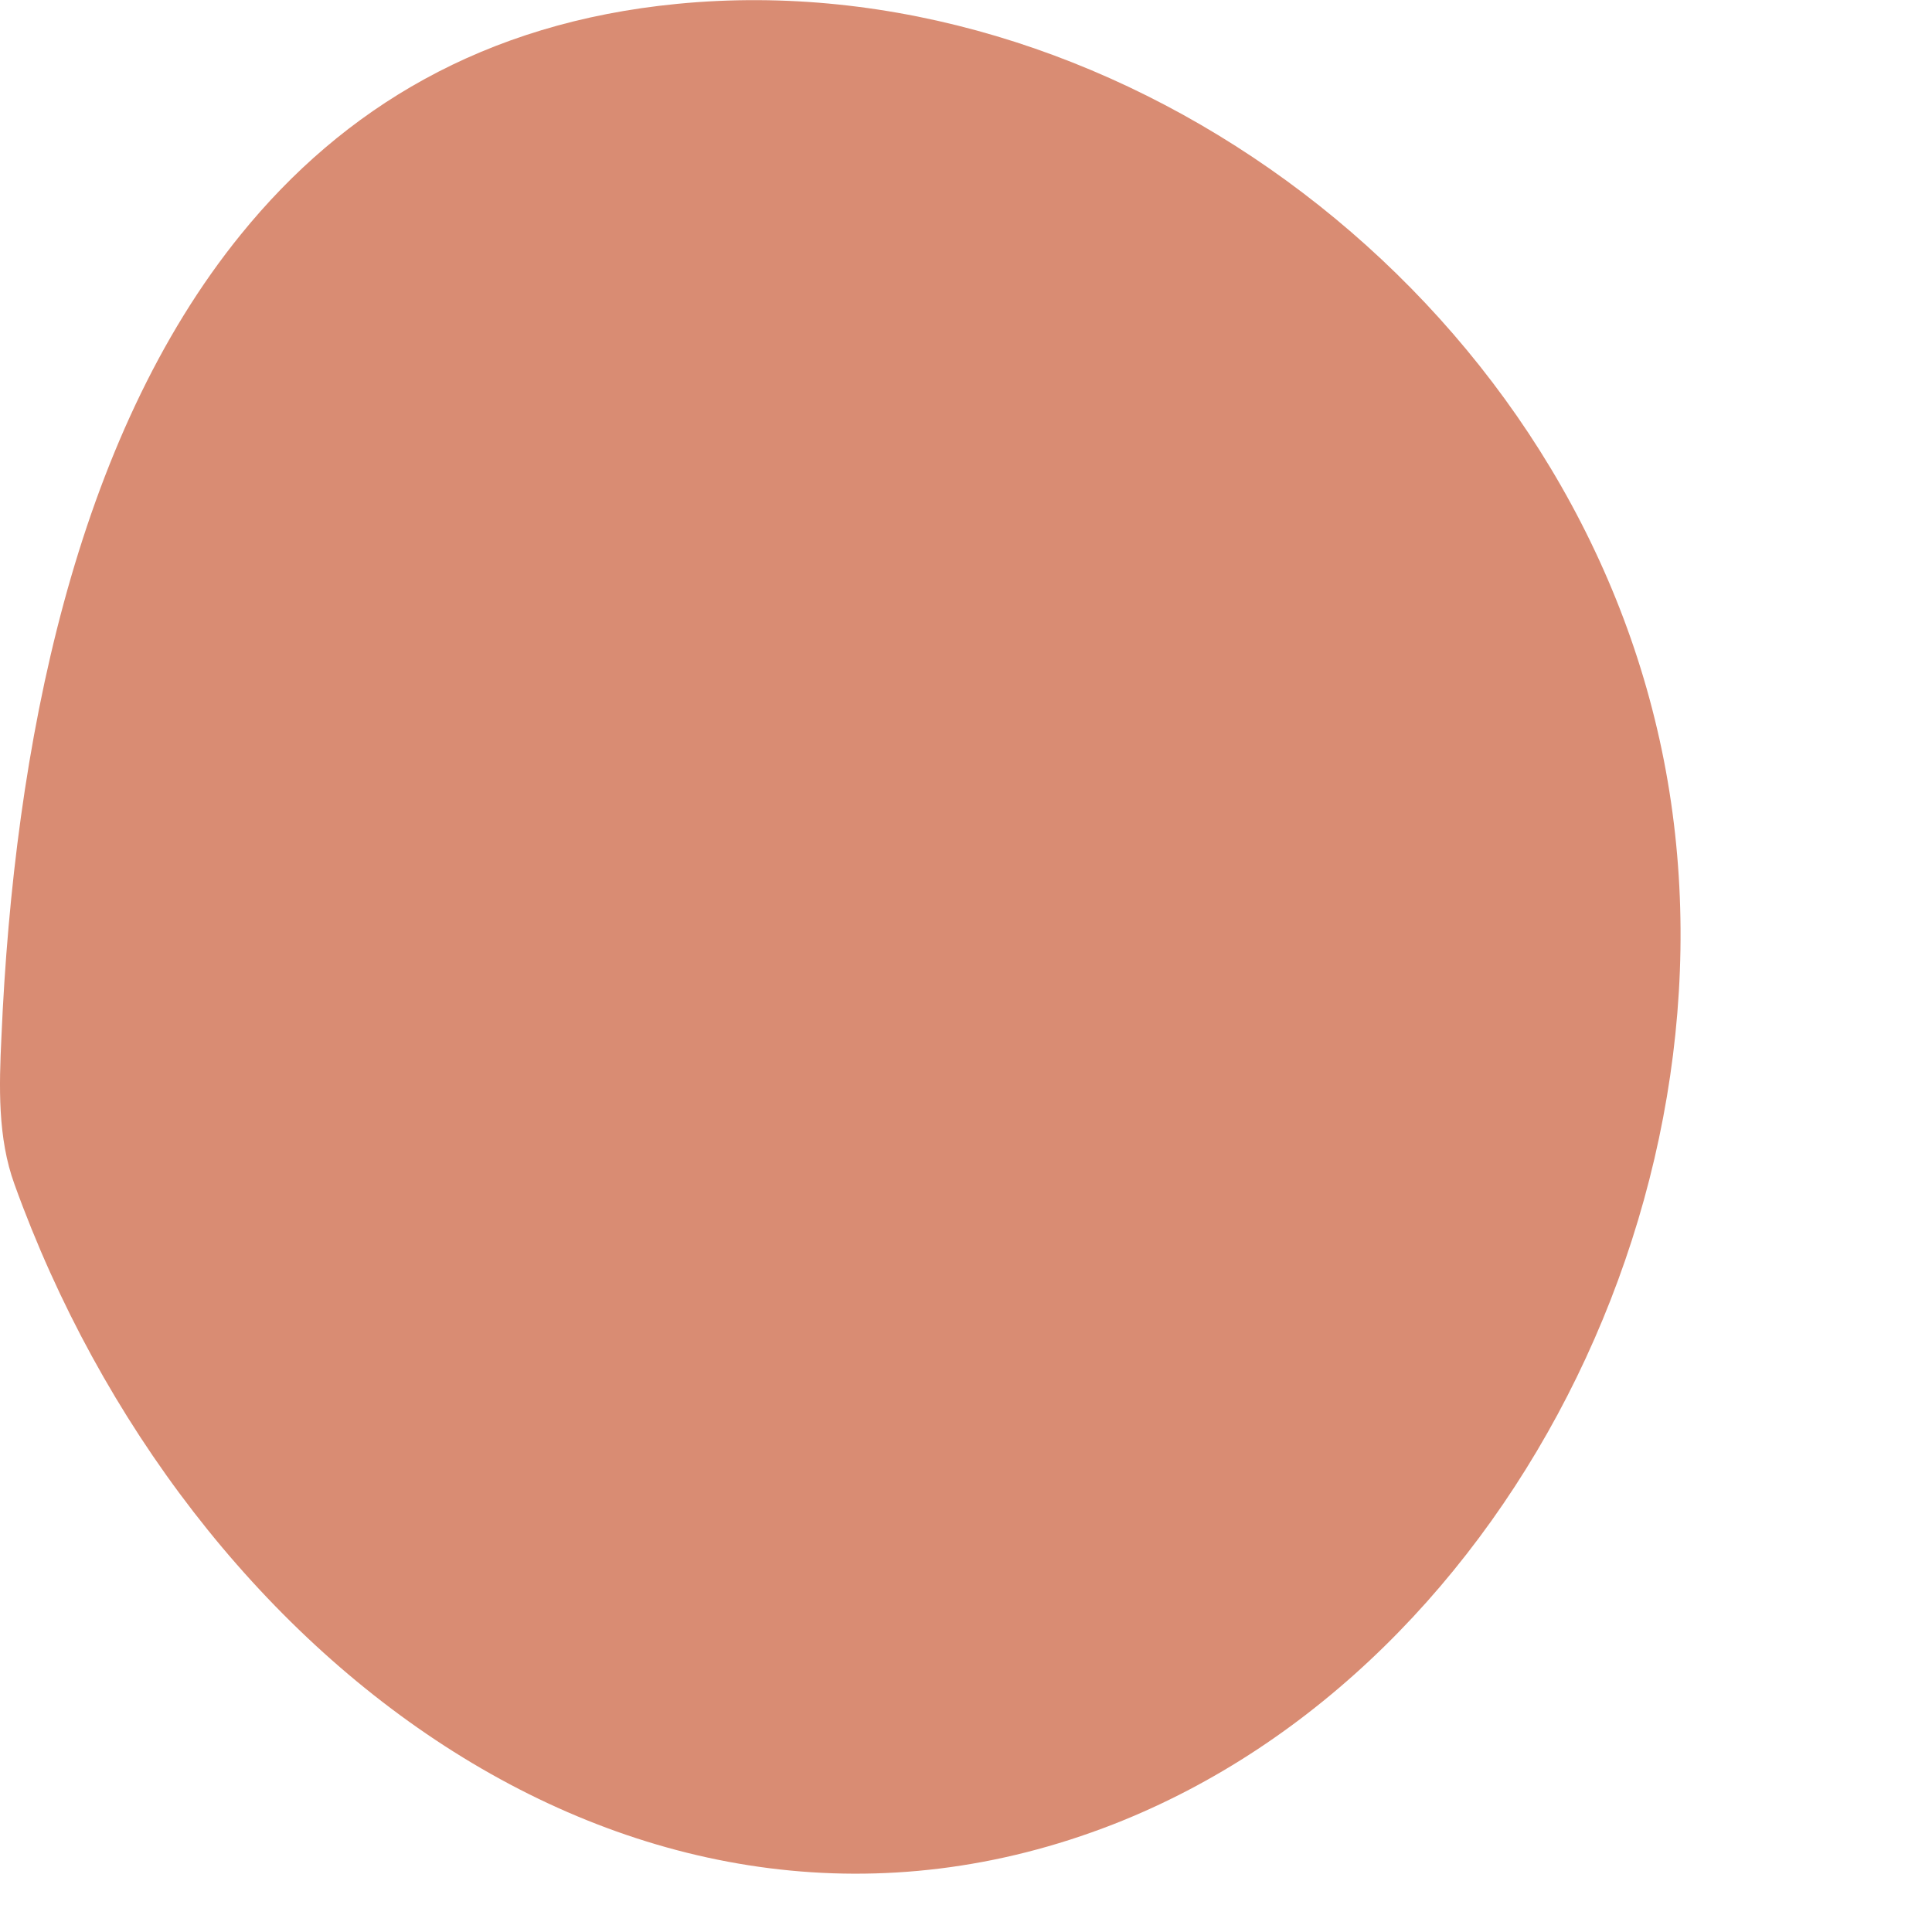 <svg width="4" height="4" viewBox="0 0 4 4" fill="none" xmlns="http://www.w3.org/2000/svg">
<path d="M0.499 0.485C0.71 0.225 1.001 0.047 1.402 0.008C2.292 -0.079 3.202 0.578 3.426 1.489C3.651 2.399 3.144 3.449 2.305 3.777C1.341 4.153 0.387 3.443 0.03 2.452C-0.005 2.356 -0.002 2.249 0.003 2.146C0.029 1.544 0.156 0.907 0.499 0.485Z" fill="#D98C73"/>
</svg>
